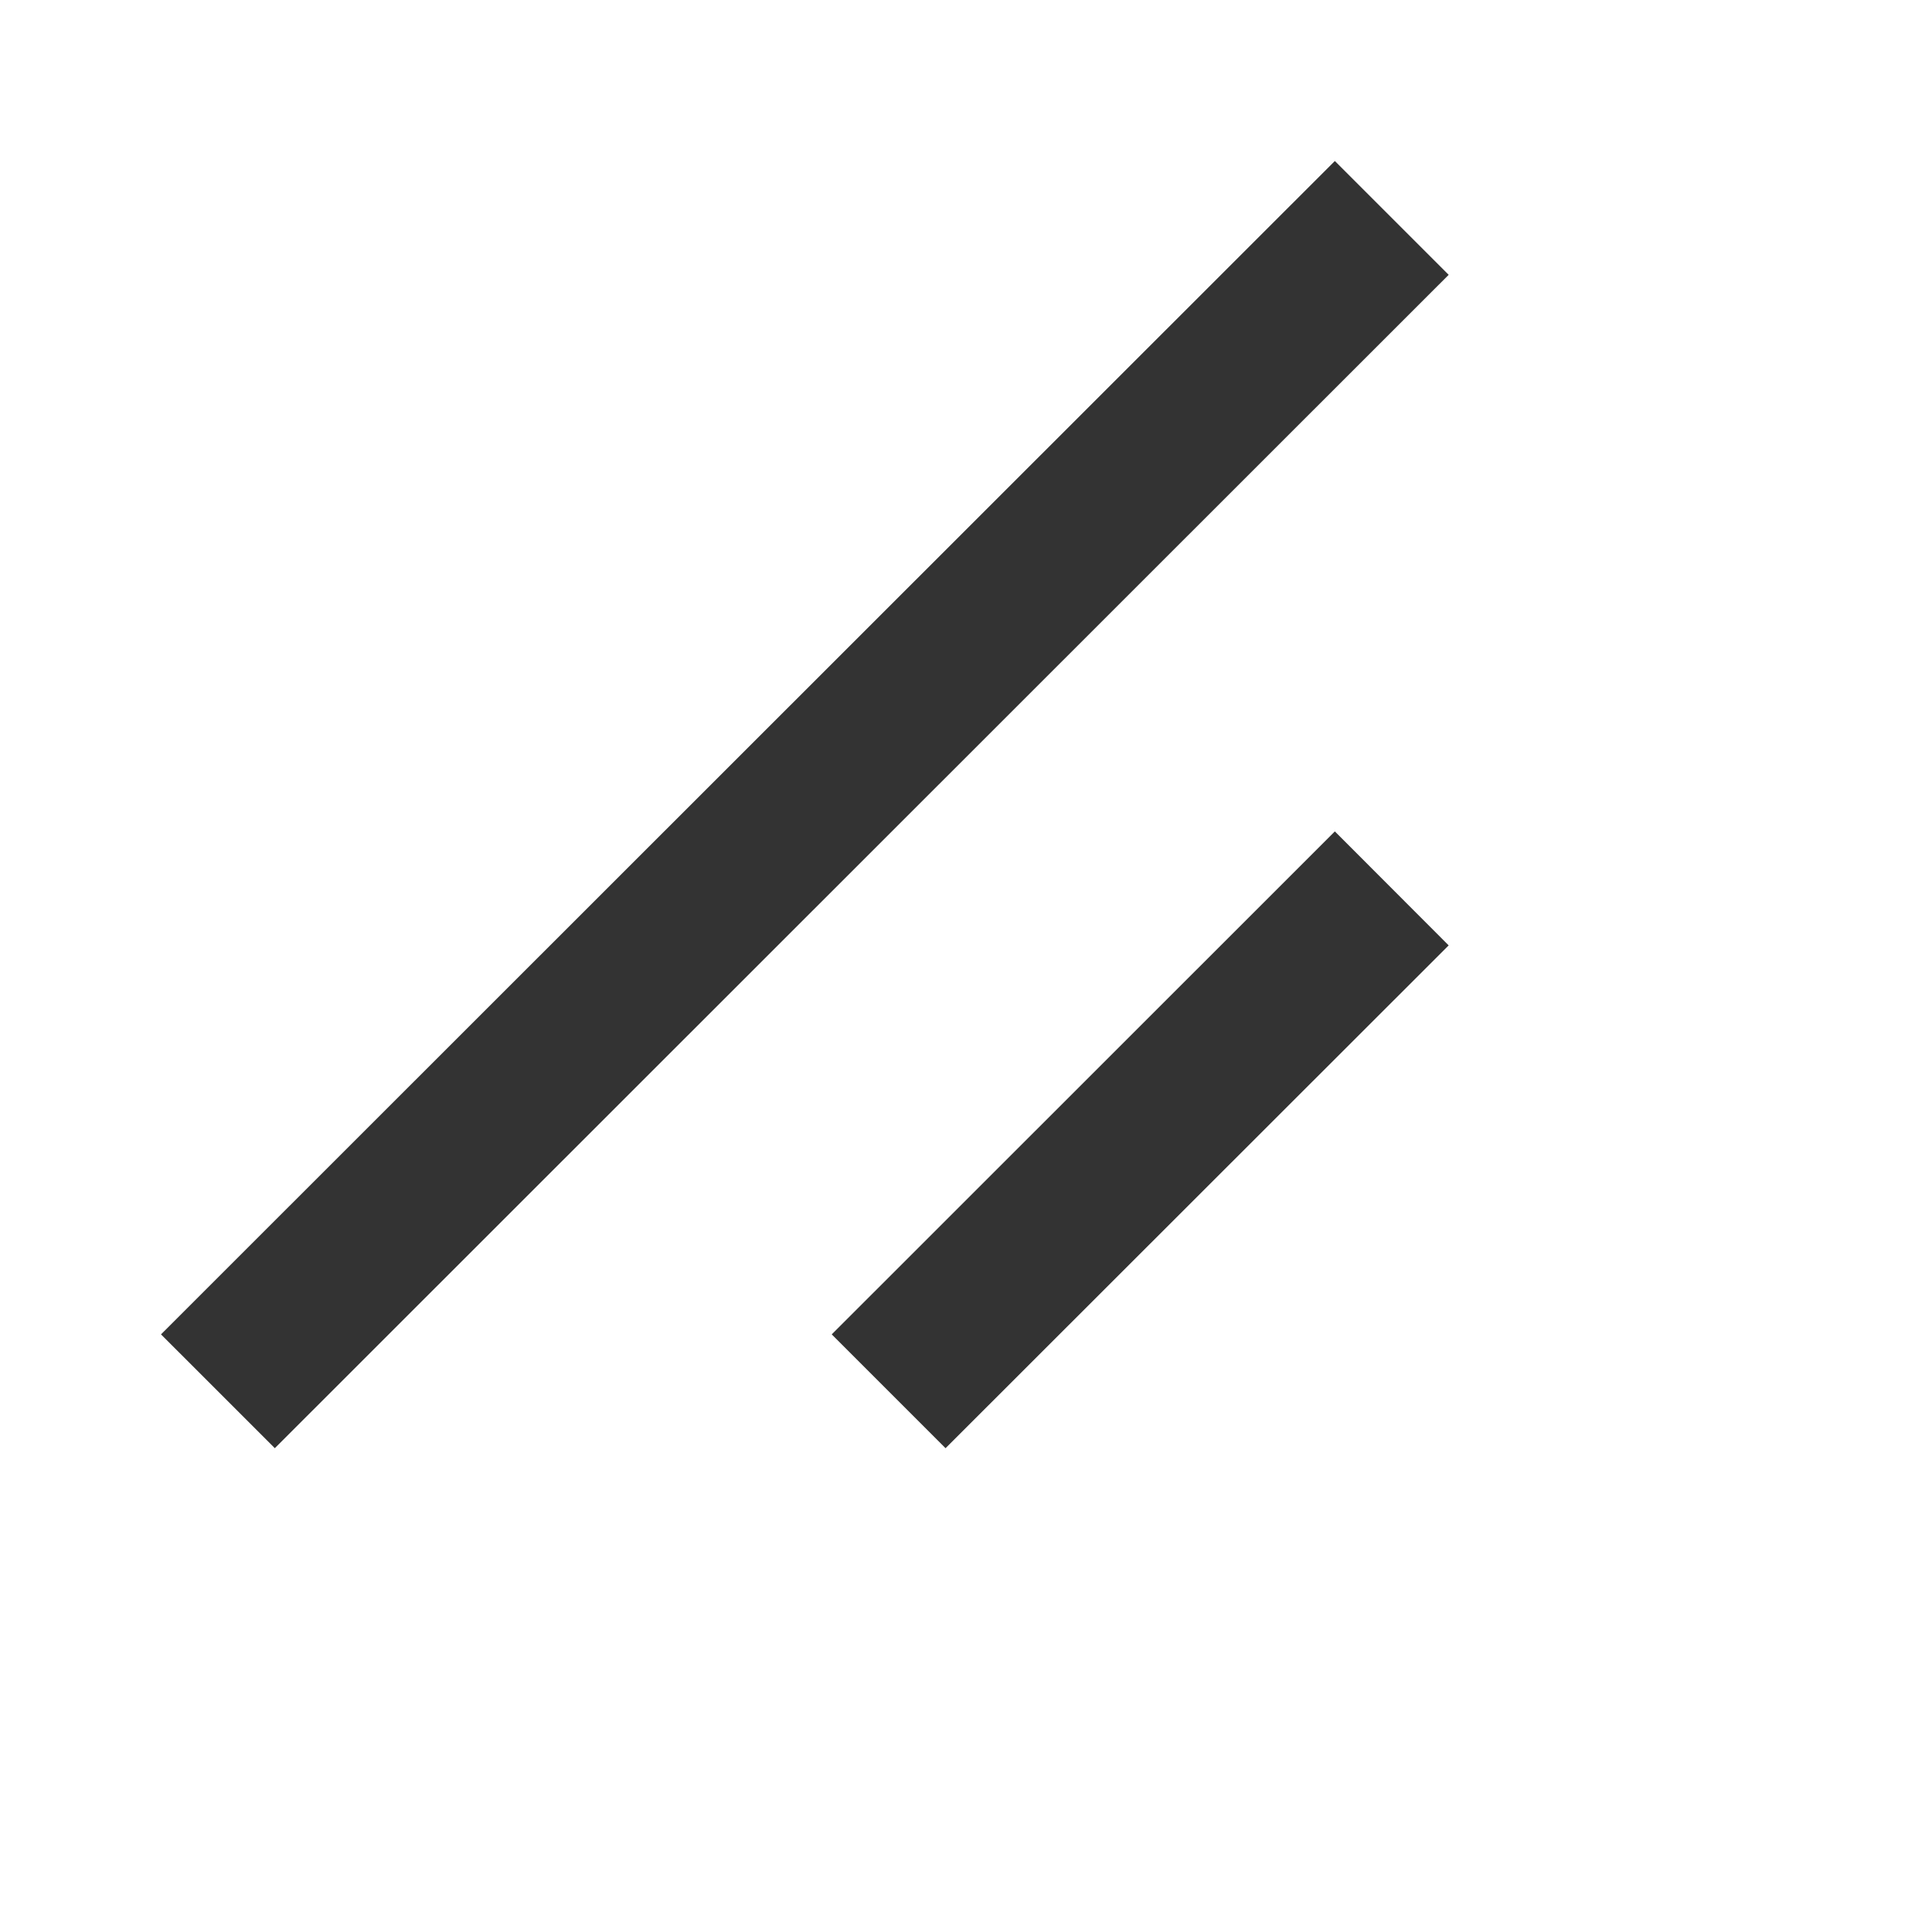 <svg width="12" height="12" viewBox="0 0 12 12" fill="none" xmlns="http://www.w3.org/2000/svg">
<path fill-rule="evenodd" clip-rule="evenodd" d="M8.291 1L1 8.288L1.707 8.995L8.998 1.707L8.291 1ZM8.291 5.164L5.166 8.288L5.873 8.995L8.998 5.872L8.291 5.164Z" fill="#333333"/>
</svg>
